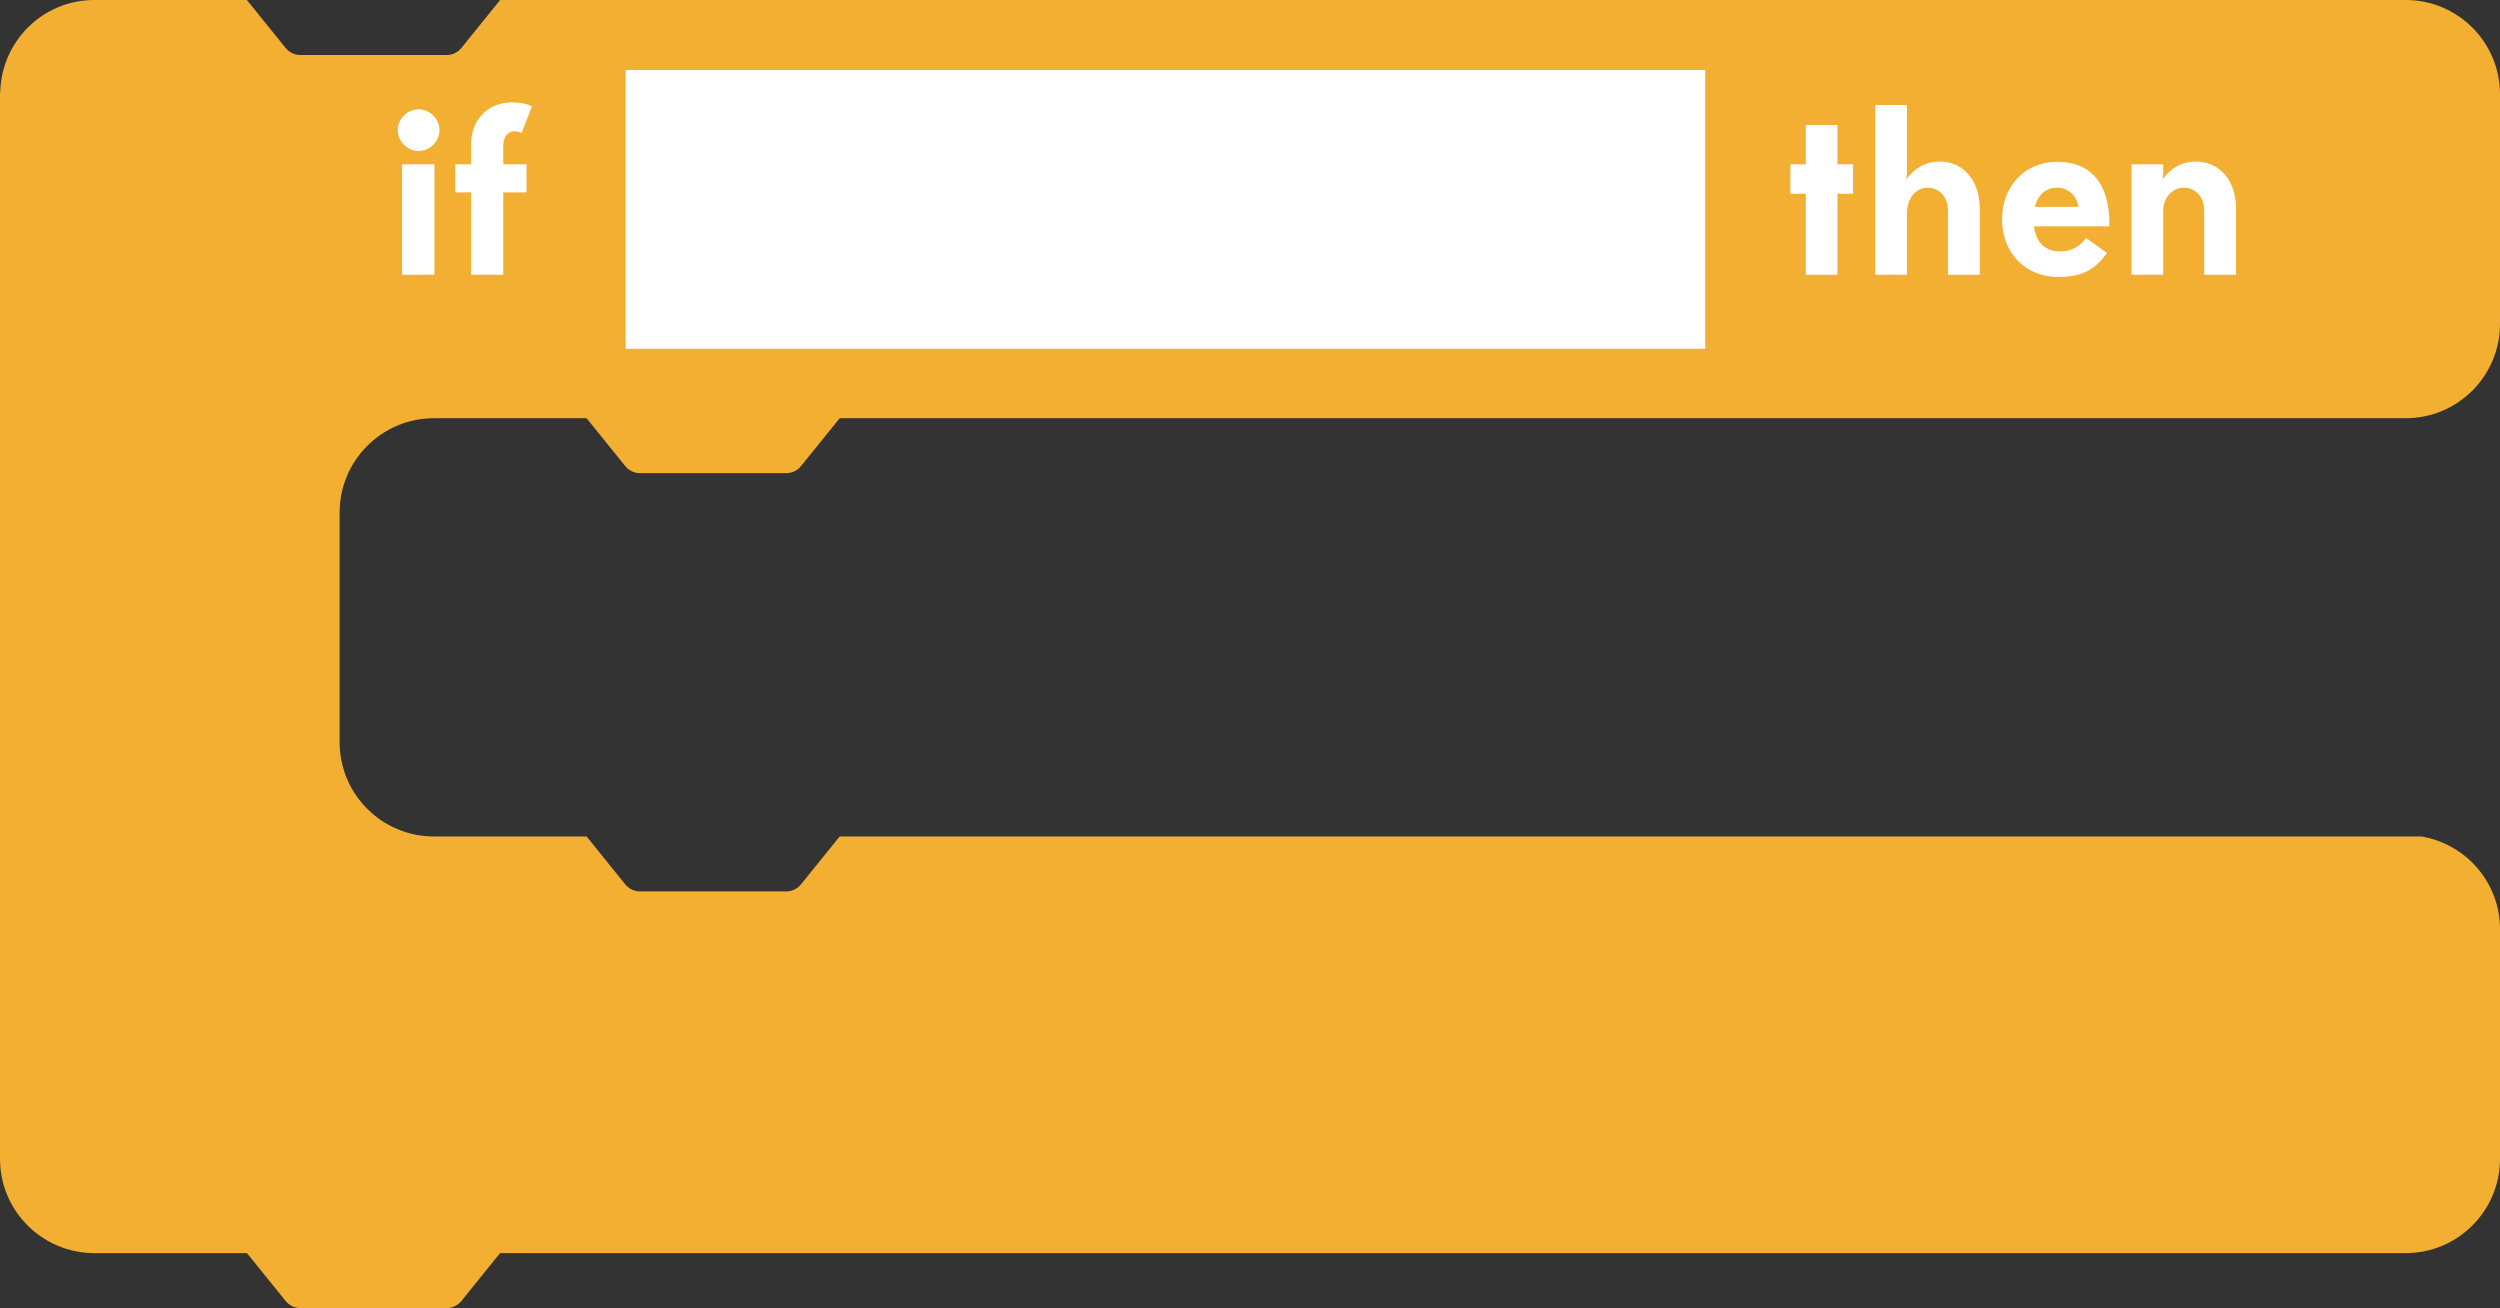 <?xml version="1.0" encoding="utf-8"?>
<!-- Generator: Adobe Illustrator 15.0.0, SVG Export Plug-In . SVG Version: 6.00 Build 0)  -->
<!DOCTYPE svg PUBLIC "-//W3C//DTD SVG 1.1//EN" "http://www.w3.org/Graphics/SVG/1.1/DTD/svg11.dtd">
<svg version="1.1" id="Layer_1" xmlns="http://www.w3.org/2000/svg" xmlns:xlink="http://www.w3.org/1999/xlink" x="0px" y="0px"
	 width="132.501px" height="69.328px" viewBox="231.39 406.594 132.501 69.328"
	 enable-background="new 231.39 406.594 132.501 69.328" xml:space="preserve">
<rect x="231.39" y="406.594" width="132.501" height="69.328" fill="#333333" stroke="none"/>
<g>
	<g>
		<path fill="#F2AF31" d="M254.39,428.76h5.984h2.1h0.005l2.051,2.539c0.189,0.234,0.477,0.372,0.777,0.372h7.758
			c0.303,0,0.588-0.138,0.777-0.372l2.051-2.539h0.005h38.12h27.873h17c2.762,0,5-2.238,5-5v-12.167c0-2.763-2.238-5-5-5h-17
			h-27.873h-56.12l-2.056,2.545c-0.189,0.234-0.476,0.372-0.777,0.372h-7.758c-0.302,0-0.588-0.138-0.777-0.372l-2.056-2.545h-8.084
			c-2.718,0-4.919,2.172-4.987,4.875h-0.013v0.125v12.167v32.083v9.438v2.729c0,2.762,2.239,5,5,5h8.089l2.051,2.539
			c0.189,0.234,0.477,0.372,0.777,0.372h7.757c0.304,0,0.588-0.138,0.778-0.372l2.051-2.539h56.125h27.873h17c2.762,0,5-2.238,5-5
			v-12.167c0-2.478-1.805-4.519-4.168-4.916h-17h-28.705h-38.125l-2.051,2.539c-0.189,0.234-0.476,0.372-0.777,0.372h-7.758
			c-0.302,0-0.588-0.138-0.777-0.372l-2.051-2.539h-8.089c-2.761,0-5-2.238-5-5V433.76C249.39,430.998,251.629,428.76,254.39,428.76
			z"/>
		<g>
			<g>
				<g>
					<path fill="#FFFFFF" d="M253.576,412.388c0.6,0,1.104,0.504,1.104,1.104c0,0.601-0.504,1.104-1.104,1.104
						c-0.601,0-1.104-0.504-1.104-1.104C252.472,412.892,252.976,412.388,253.576,412.388z M252.7,421.155v-5.853h1.715v5.853H252.7
						z"/>
					<path fill="#FFFFFF" d="M258.063,416.79v4.365h-1.703v-4.365h-0.84v-1.486h0.84v-1.057c0-1.415,0.995-2.229,2.159-2.229
						c0.408,0,0.769,0.071,1.067,0.203l-0.552,1.428c-0.108-0.06-0.24-0.096-0.372-0.096c-0.385,0-0.601,0.3-0.601,0.814v0.937
						h1.235v1.486H258.063z"/>
				</g>
			</g>
			<g>
				<g>
					<path fill="#FFFFFF" d="M327.096,415.303v-2.087h1.68v2.087h0.827v1.559h-0.827v4.294h-1.68v-4.294h-0.815v-1.559H327.096z"/>
					<path fill="#FFFFFF" d="M330.779,421.155v-8.995h1.681v3.538c0,0.097-0.013,0.252-0.036,0.408
						c0.384-0.552,0.972-0.948,1.773-0.948c1.213,0,2.123,0.948,2.123,2.52v3.479h-1.689v-3.382c0-0.814-0.518-1.235-1.079-1.235
						c-0.516,0-1.021,0.407-1.092,1.247v3.37L330.779,421.155L330.779,421.155z"/>
					<path fill="#FFFFFF" d="M339.191,418.59c0.119,0.972,0.72,1.331,1.379,1.331c0.647,0,1.093-0.301,1.38-0.721l1.114,0.805
						c-0.623,0.84-1.259,1.271-2.59,1.271c-1.715,0-2.975-1.26-2.975-3.059c0-1.667,1.127-3.046,2.926-3.046
						c1.979,0,2.76,1.415,2.76,3.214v0.204L339.191,418.59L339.191,418.59z M339.239,417.558h2.314
						c-0.108-0.672-0.624-1.021-1.14-1.021C339.875,416.538,339.407,416.874,339.239,417.558z"/>
					<path fill="#FFFFFF" d="M346.043,421.155h-1.681v-5.853h1.681v0.396c0,0.097-0.013,0.24-0.036,0.408
						c0.384-0.552,0.972-0.948,1.773-0.948c1.213,0,2.123,0.948,2.123,2.52v3.479h-1.689v-3.382c0-0.814-0.518-1.235-1.079-1.235
						c-0.504,0-1.068,0.407-1.092,1.188V421.155L346.043,421.155z"/>
				</g>
			</g>
			<rect x="264.553" y="410.303" fill="#FFFFFF" width="57.215" height="14.778"/>
		</g>
	</g>
</g>
</svg>
